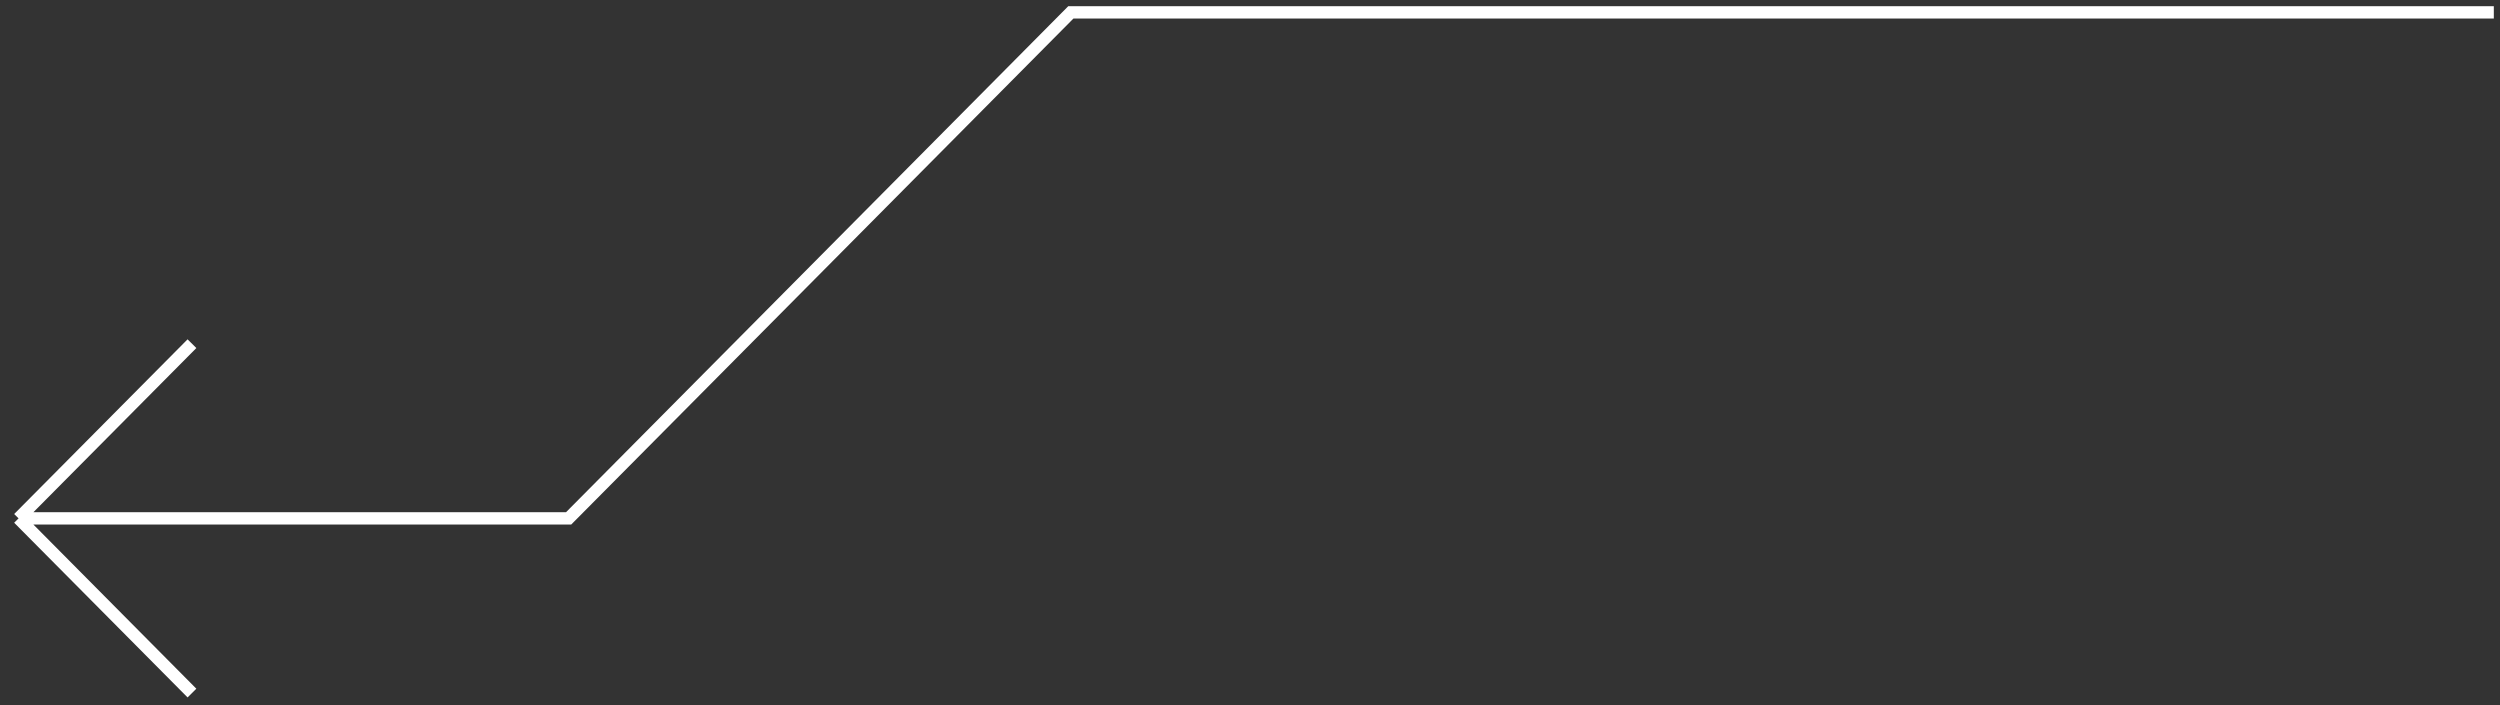 <svg width="202" height="57" viewBox="0 0 202 57" fill="none" xmlns="http://www.w3.org/2000/svg">
<rect x="0" y="0" width="202" height="57" fill="#333333" stroke="none"/>
<path d="M201.5 1H86.524L45.944 41.885H1.5M1.5 41.885L15.51 27.77M1.5 41.885L15.51 56" stroke="white"/>
</svg>
